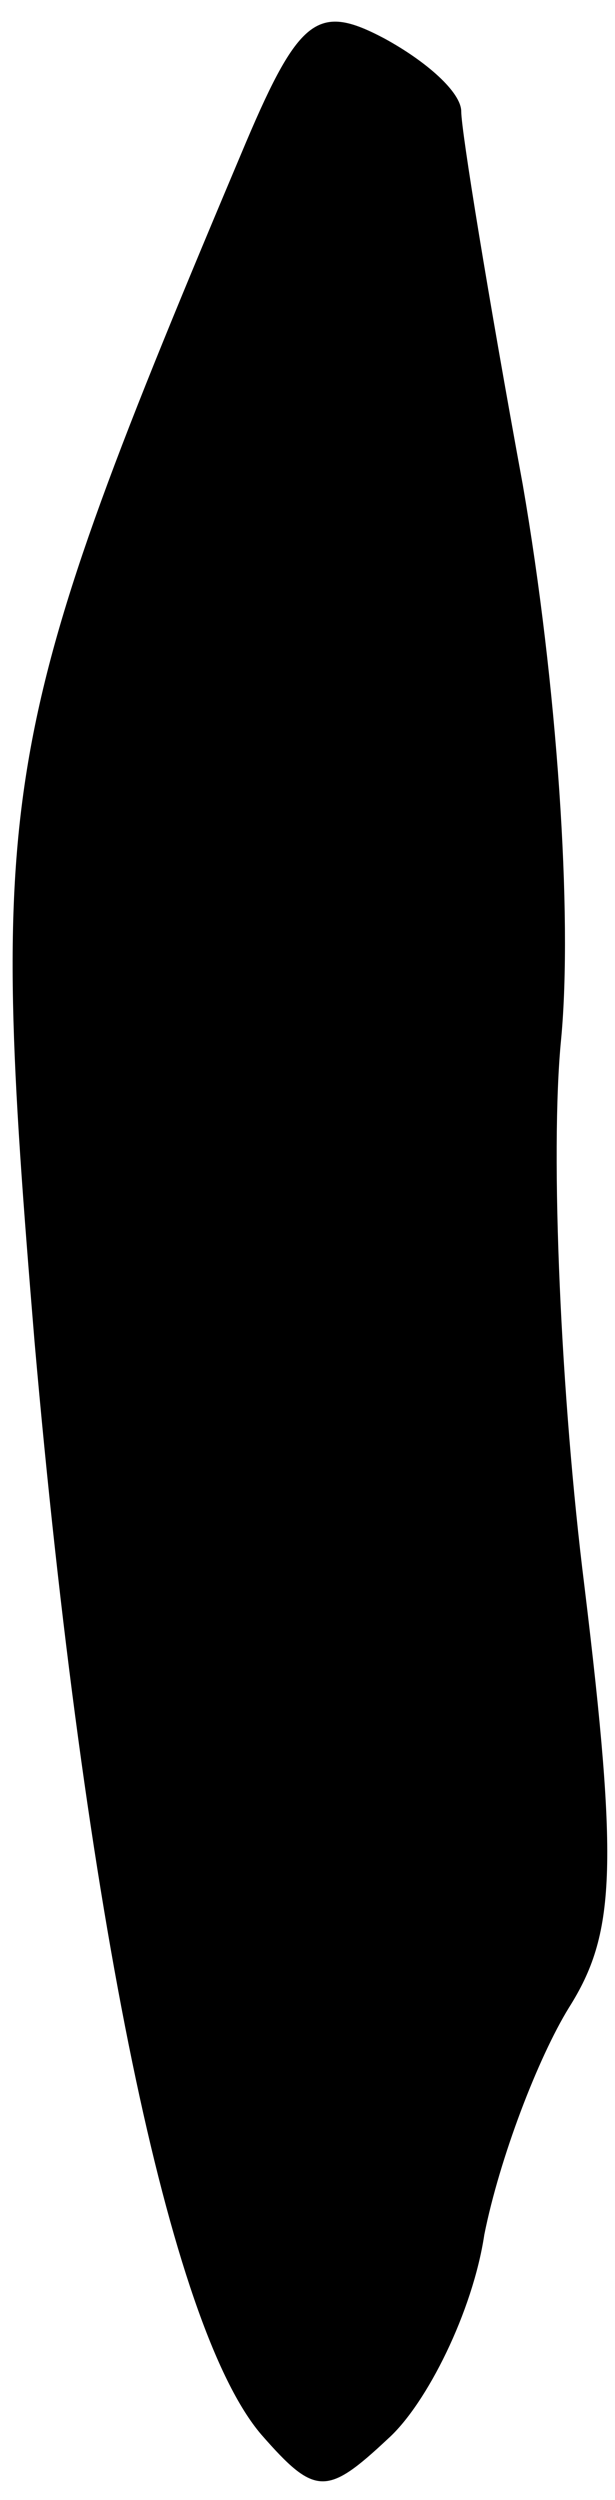 <?xml version="1.0" standalone="no"?>
<!DOCTYPE svg PUBLIC "-//W3C//DTD SVG 20010904//EN"
 "http://www.w3.org/TR/2001/REC-SVG-20010904/DTD/svg10.dtd">
<svg version="1.0" xmlns="http://www.w3.org/2000/svg"
 width="16pt" height="65pt" viewBox="0 0 16 65"
 preserveAspectRatio="xMidYMid meet">
<g transform="translate(0,65) scale(0.1,-0.1)"
fill="#000000" stroke="none">
<path fill="#000000" stroke="none" d="M64 613 c-65 -154 -67 -167 -55 -312
13 -148 35 -256 59 -284 14 -16 17 -16 33 -1 10 9 22 33 25 53 4 20 14 46 22
59 12 19 13 36 4 110 -6 48 -9 112 -6 142 3 32 -1 92 -10 144 -9 49 -16 92
-16 97 0 5 -9 13 -20 19 -17 9 -22 6 -36 -27z"/>
</g>
</svg>
